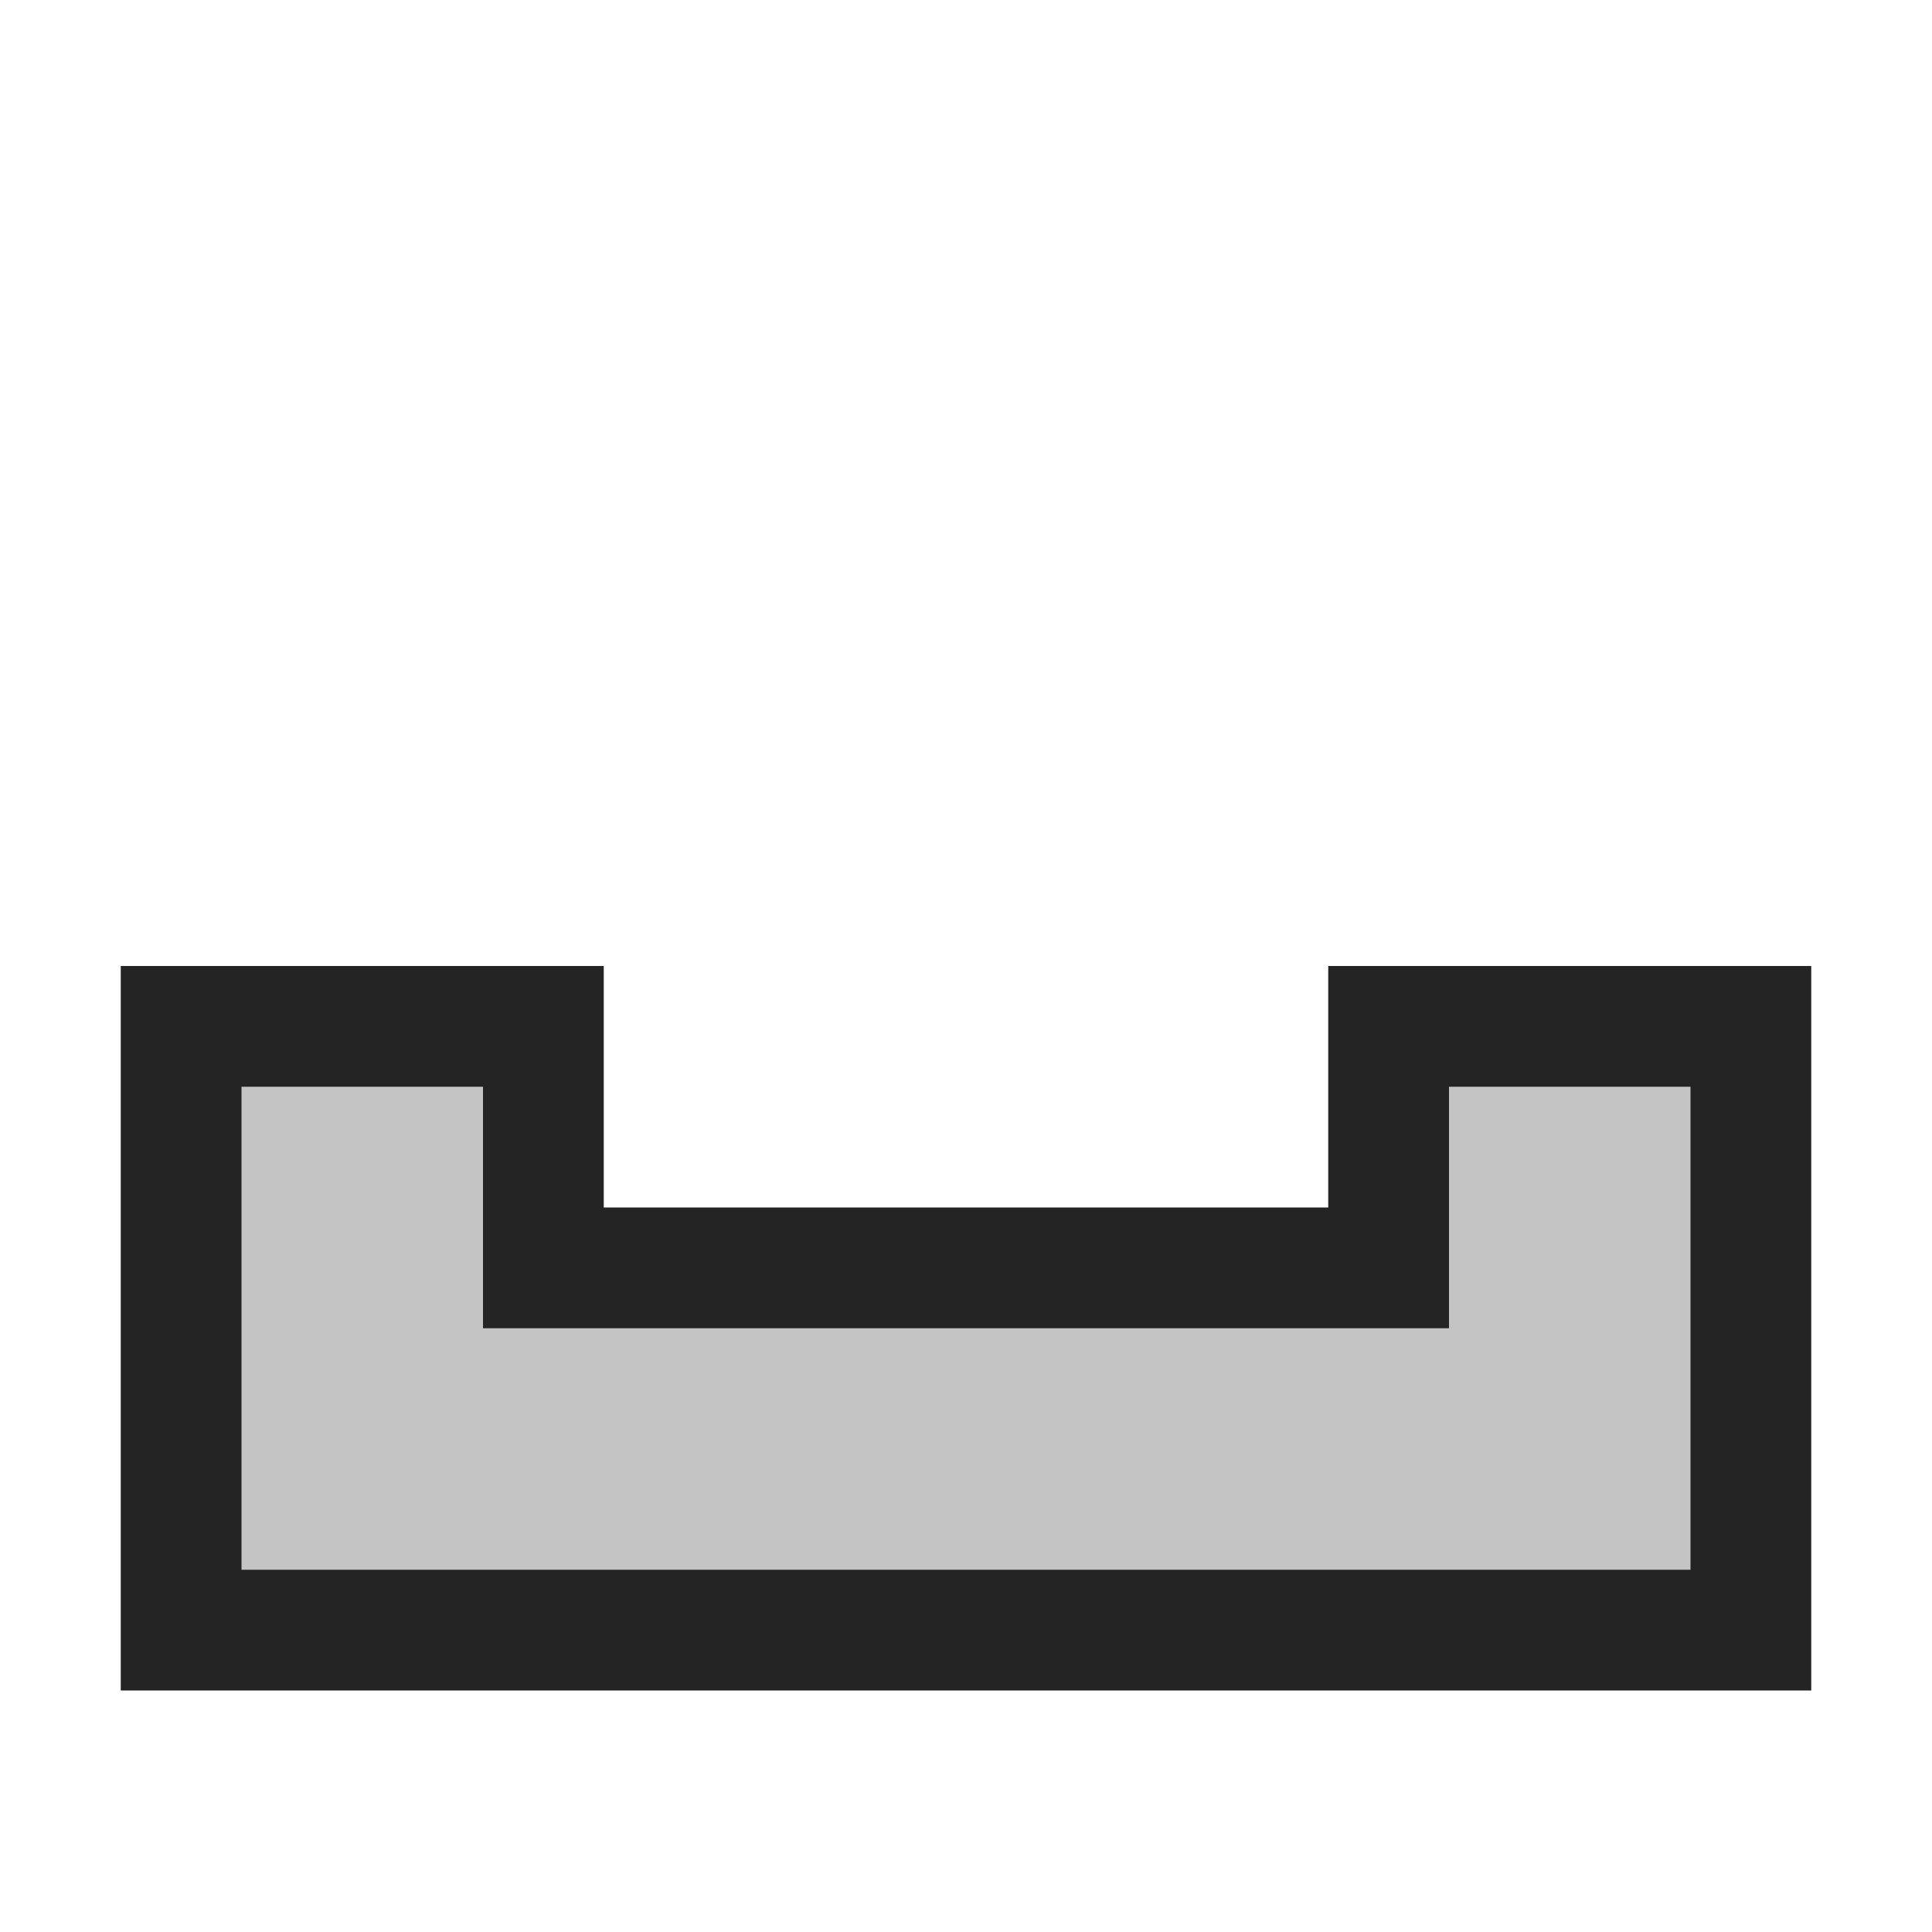 <svg ti:v='1' width='16' height='16' viewBox='0,0,16,16' xmlns='http://www.w3.org/2000/svg' xmlns:ti='urn:schemas-jetbrains-com:tisvg'><g><path fill-rule='evenodd' d='M0,0L16,0L16,16L0,16Z' fill='#FFFFFF' opacity='0'/><path fill-rule='evenodd' d='M1,14L1,8L5,8L5,10L11,10L11,8L15,8L15,14L1,14Z' fill='#242424'/><path fill-rule='evenodd' d='M12,9L12,11L4,11L4,9L2,9L2,13L14,13L14,9L12,9Z' fill='#C4C4C4'/></g></svg>
